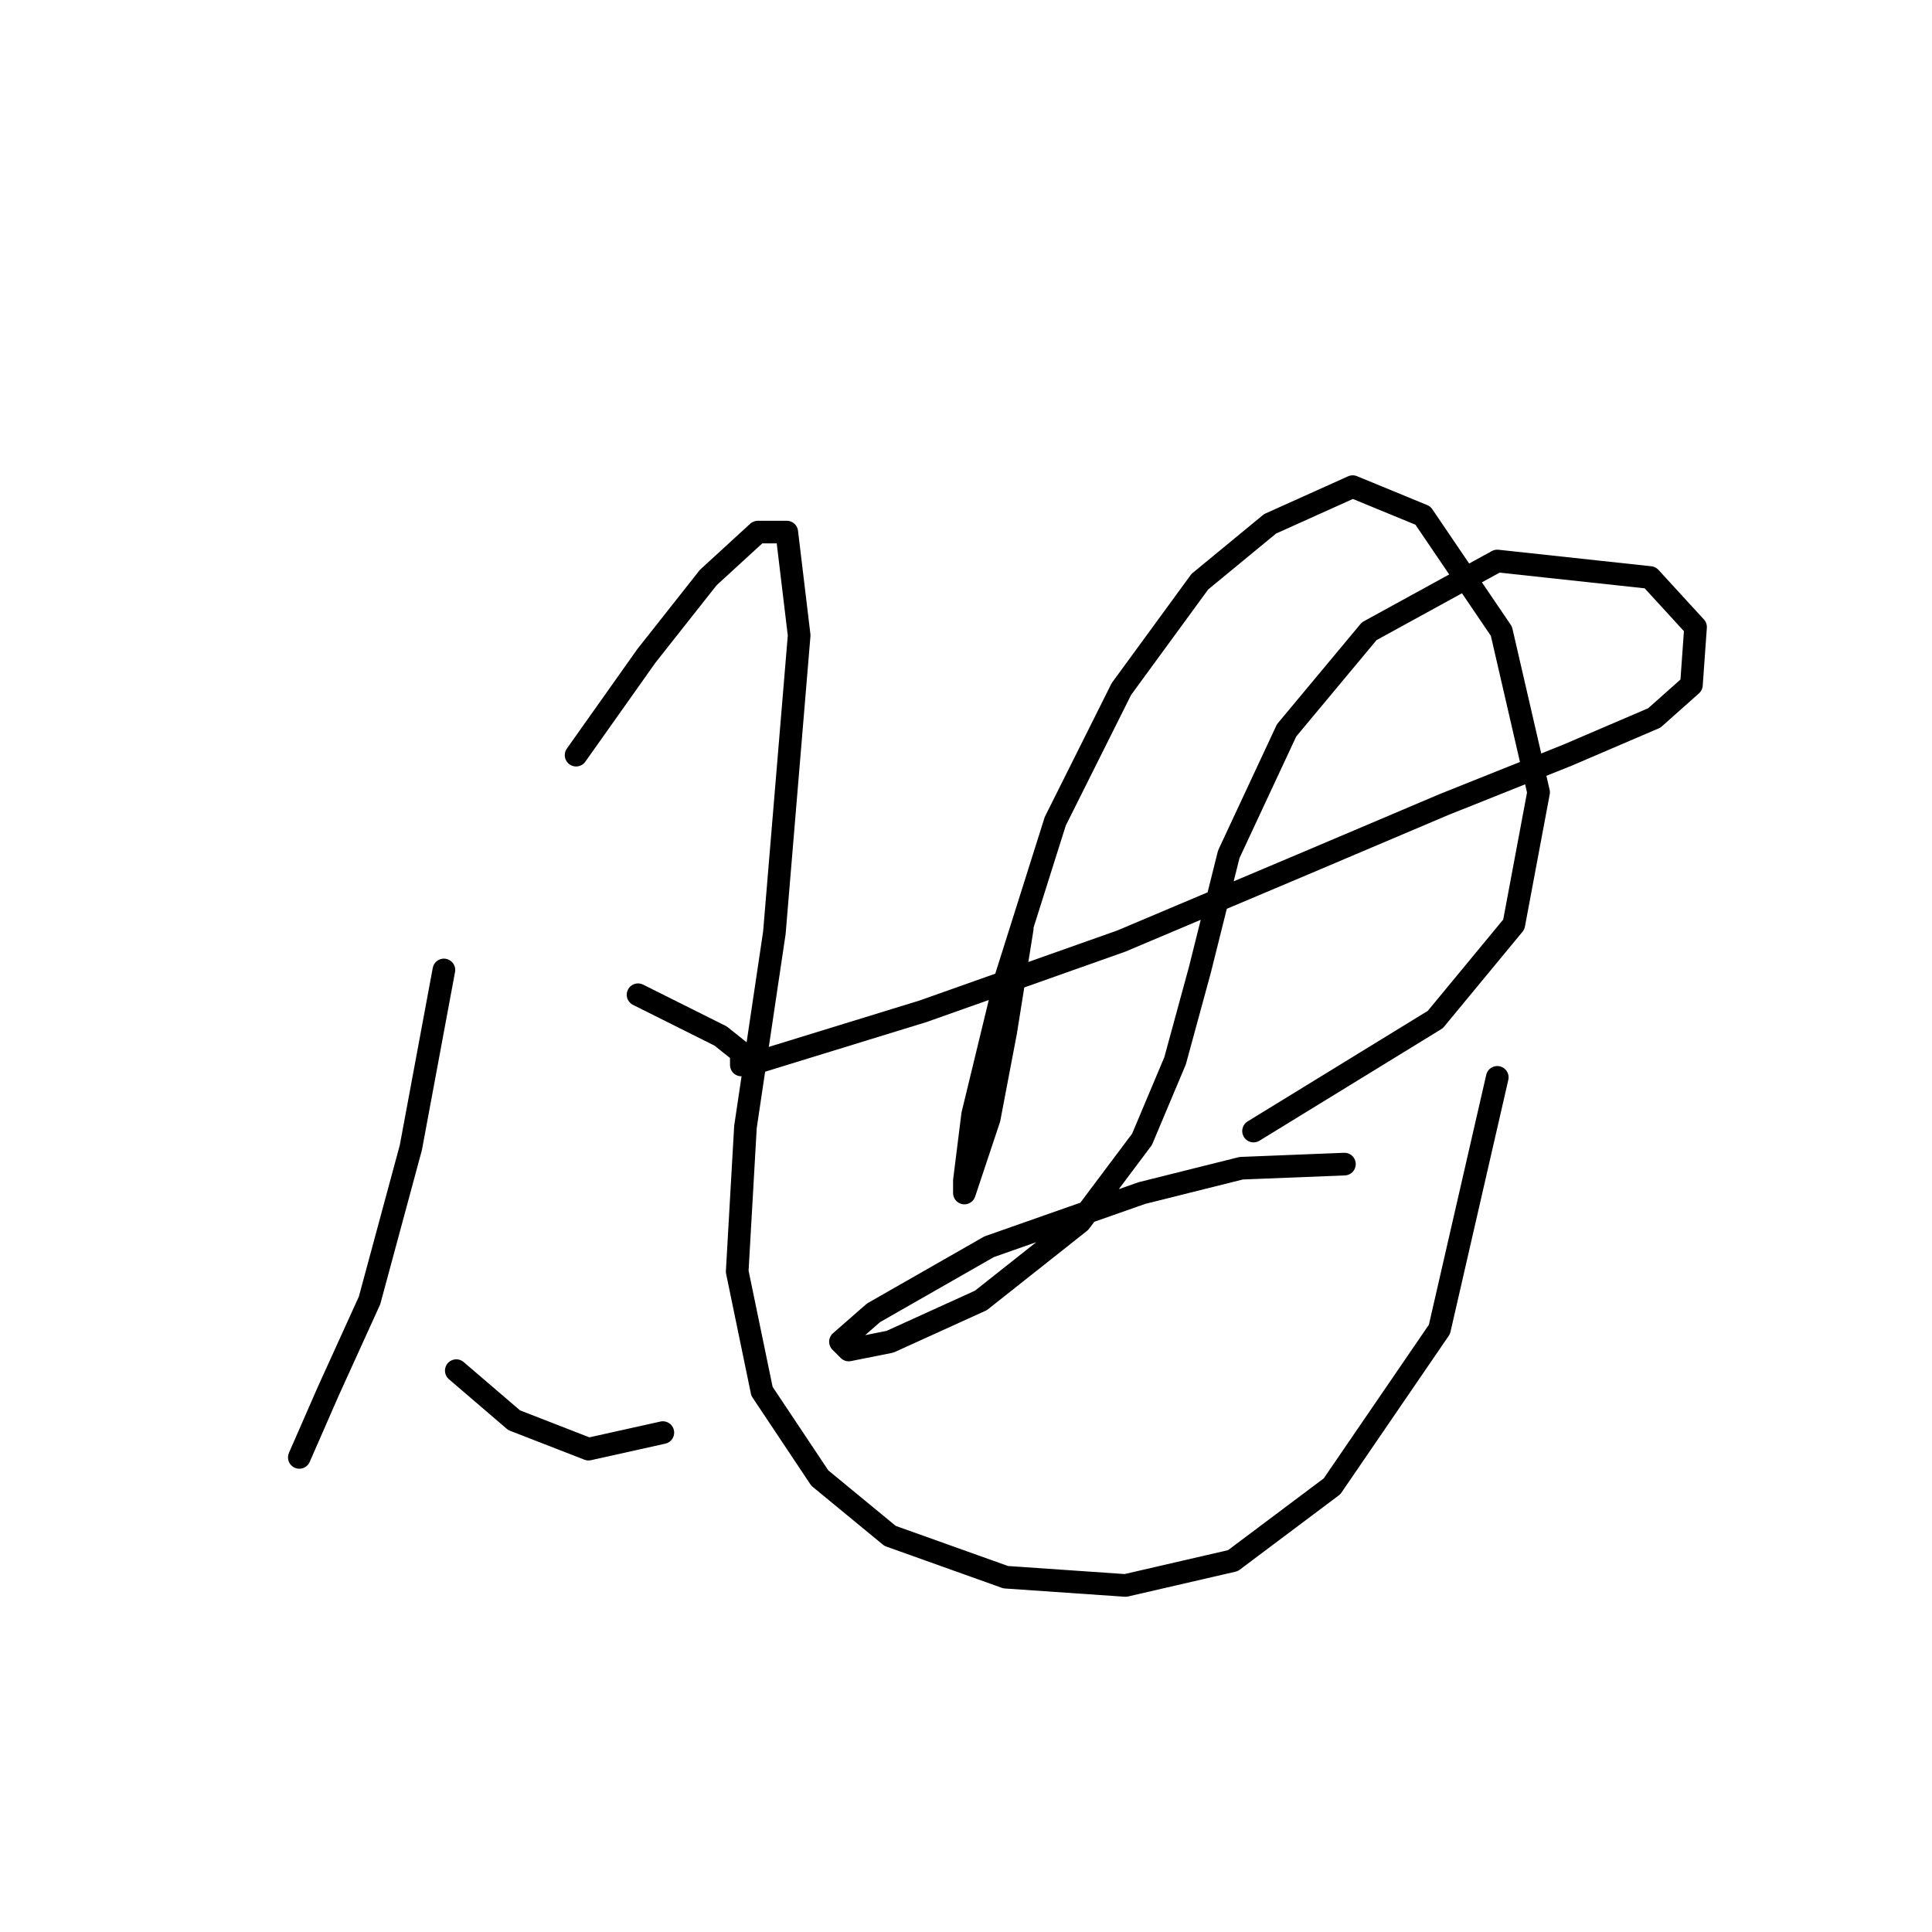 <?xml version="1.0" standalone="no"?>
    <svg width="256" height="256" xmlns="http://www.w3.org/2000/svg" version="1.1">
    <polyline stroke="black" stroke-width="3" stroke-linecap="round" fill="transparent" stroke-linejoin="round" points="58.819 128.524 54.441 152.06 48.967 172.313 43.493 184.355 39.662 193.113 39.662 193.113 " />
        <polyline stroke="black" stroke-width="3" stroke-linecap="round" fill="transparent" stroke-linejoin="round" points="76.335 100.061 85.64 86.924 93.851 76.525 100.419 70.504 104.251 70.504 105.893 84.188 102.608 123.598 98.777 149.324 97.682 168.481 100.966 184.355 108.629 195.849 117.935 203.512 133.261 208.986 149.134 210.081 163.366 206.797 176.502 196.944 190.734 176.144 198.397 142.755 198.397 142.755 " />
        <polyline stroke="black" stroke-width="3" stroke-linecap="round" fill="transparent" stroke-linejoin="round" points="84.545 131.808 91.114 135.092 95.493 137.282 98.23 139.471 98.23 141.113 98.23 141.113 " />
        <polyline stroke="black" stroke-width="3" stroke-linecap="round" fill="transparent" stroke-linejoin="round" points="60.462 181.618 68.125 188.186 77.977 192.018 87.83 189.828 87.83 189.828 " />
        <polyline stroke="black" stroke-width="3" stroke-linecap="round" fill="transparent" stroke-linejoin="round" points="135.45 123.05 133.261 136.734 131.071 148.229 128.882 154.797 127.787 158.081 127.787 156.439 128.882 147.682 133.261 129.619 139.829 108.819 148.587 91.303 158.987 77.072 168.292 69.409 179.239 64.483 188.544 68.314 198.944 83.64 203.87 104.987 200.586 122.503 190.186 135.092 166.102 149.871 166.102 149.871 " />
        <polyline stroke="black" stroke-width="3" stroke-linecap="round" fill="transparent" stroke-linejoin="round" points="100.966 140.566 122.313 133.997 148.587 124.692 173.218 114.292 191.281 106.629 207.702 100.061 219.197 95.135 224.123 90.756 224.67 83.093 218.649 76.525 198.397 74.335 181.429 83.64 170.481 96.777 162.818 113.198 158.987 128.524 155.703 140.566 151.324 150.966 143.113 161.913 129.977 172.313 117.935 177.786 112.461 178.881 111.366 177.786 115.745 173.955 131.071 165.197 151.324 158.081 164.46 154.797 178.144 154.25 178.144 154.25 " />
        </svg>